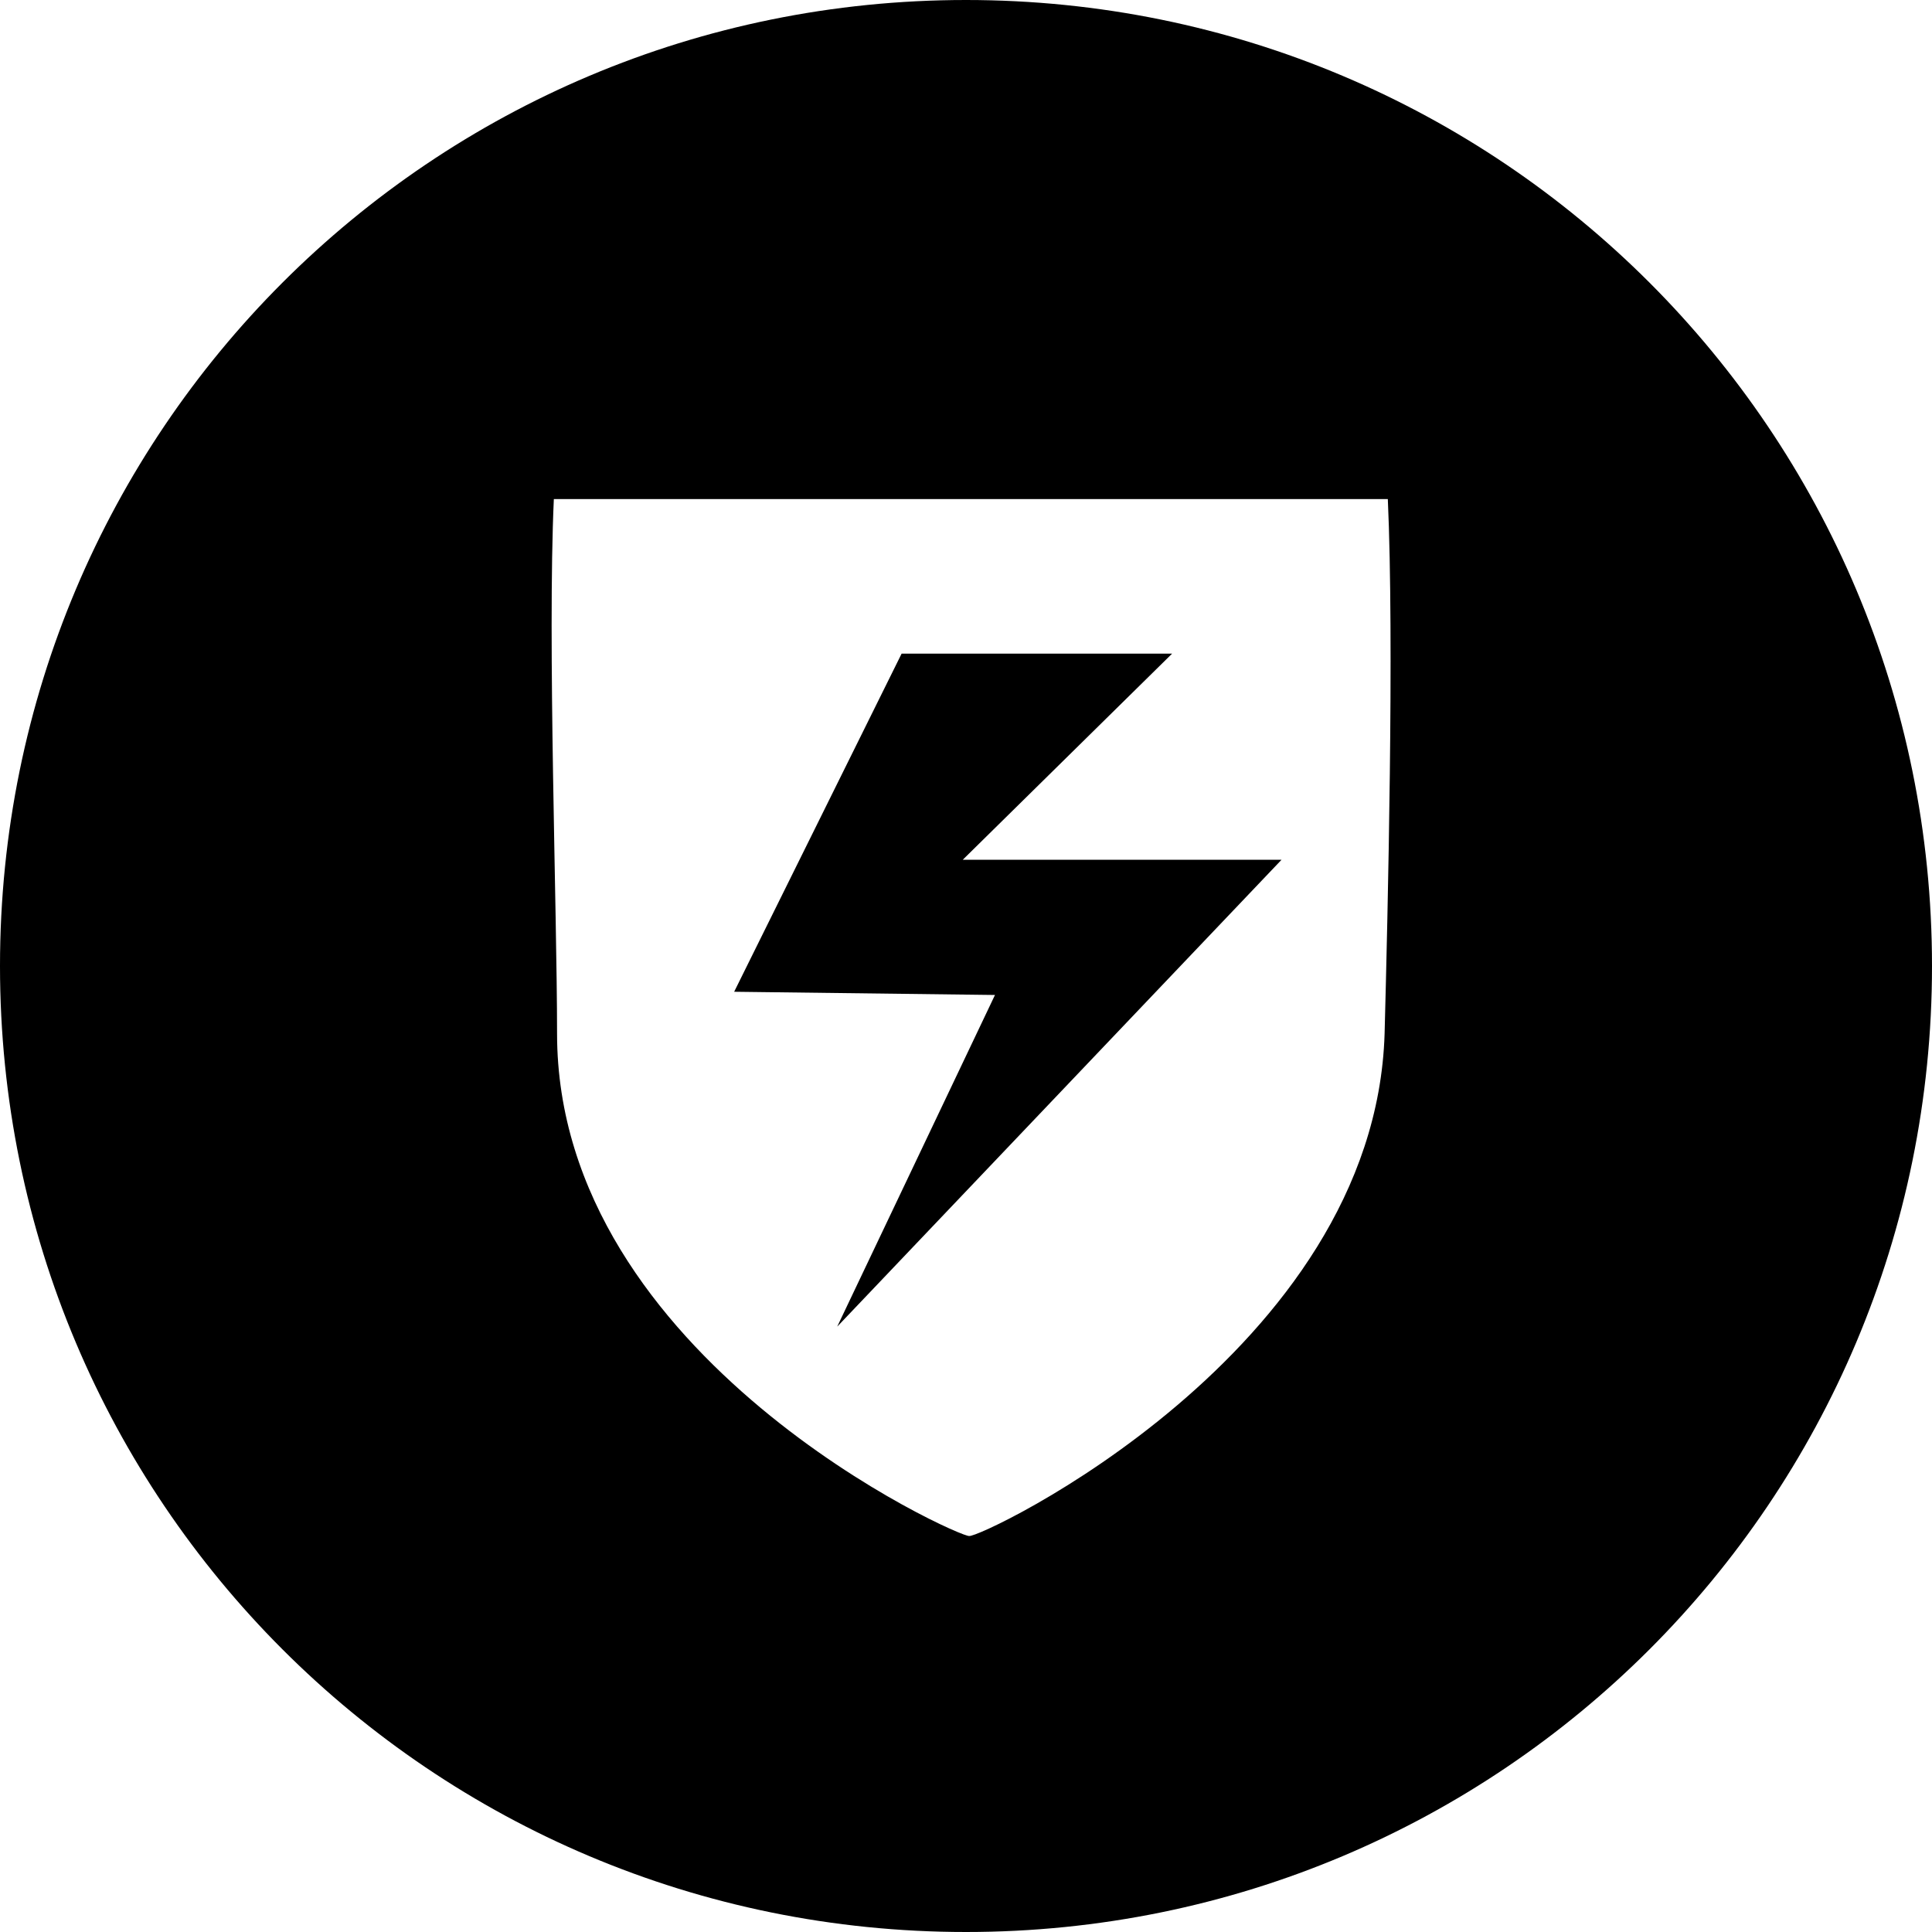 <svg xmlns="http://www.w3.org/2000/svg" viewBox="0 0 60 60">
  <path d="M36.4 20.3H28l-5.2 10.5 8.1.1L26 41.2l13.8-14.5h-9.9"/>
  <path d="M30 0C13.4 0 0 13.4 0 30s13.4 30 30 30 30-13.4 30-30S46.6 0 30 0zm13 32.1c-.3 9.9-12.6 15.7-12.9 15.6-.2.1-12.8-5.5-12.8-15.6 0-3.8-.3-12.2-.1-16.6h25.9c.2 4.4 0 12.8-.1 16.6z"/>
</svg>
